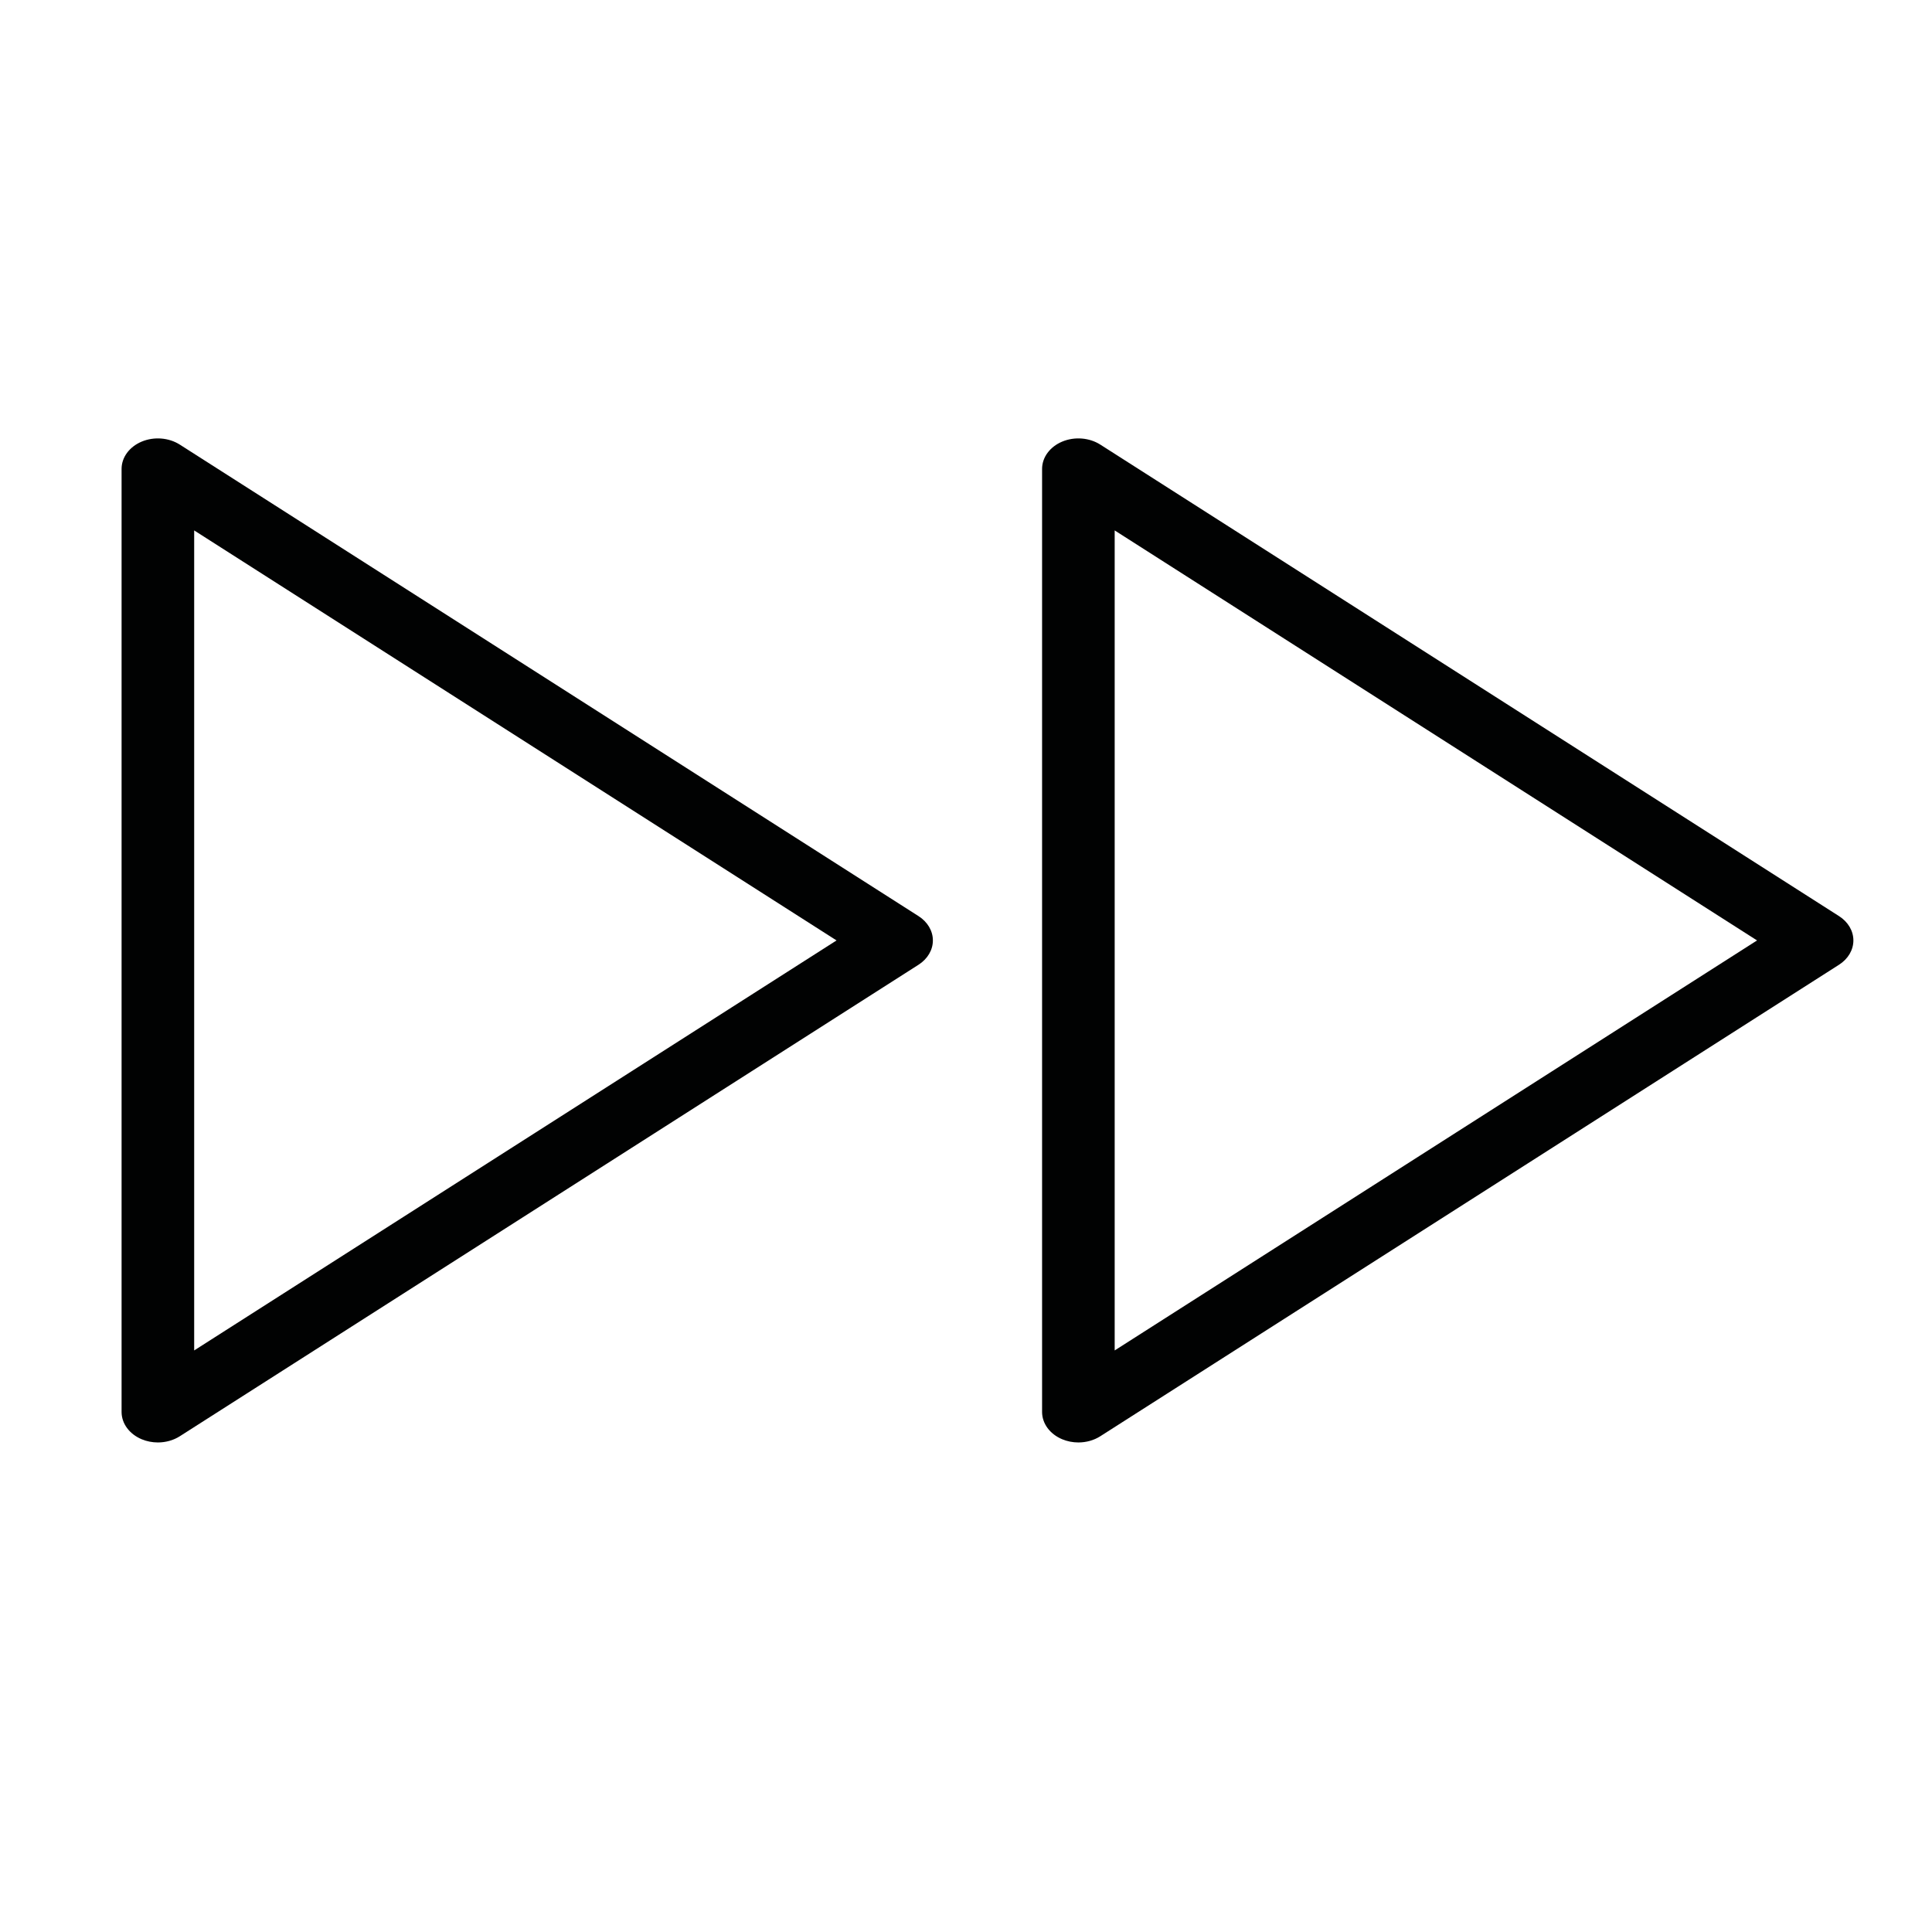 <?xml version="1.0" encoding="utf-8"?>
<!-- Generator: Adobe Illustrator 17.0.0, SVG Export Plug-In . SVG Version: 6.00 Build 0)  -->
<!DOCTYPE svg PUBLIC "-//W3C//DTD SVG 1.1//EN" "http://www.w3.org/Graphics/SVG/1.1/DTD/svg11.dtd">
<svg version="1.1" id="Calque_1" xmlns="http://www.w3.org/2000/svg" xmlns:xlink="http://www.w3.org/1999/xlink" x="0px" y="0px"
	 width="524.41px" height="524.41px" viewBox="0 0 524.41 524.41" enable-background="new 0 0 524.41 524.41" xml:space="preserve">
<path fill="#010202" d="M42.852,391.53c-1.493,0-2.992-0.285-4.38-0.864c-3.352-1.4-5.472-4.274-5.472-7.421v-255.96
	c0-3.147,2.12-6.021,5.472-7.421s7.356-1.08,10.339,0.822l200.509,127.98c2.454,1.566,3.895,4.008,3.895,6.598
	c0,2.591-1.441,5.032-3.895,6.598L48.81,389.844C47.063,390.958,44.965,391.53,42.852,391.53z M52.706,143.974v222.581
	l174.361-111.29L52.706,143.974z"/>
<path fill="#010202" d="M292.708,391.53c-1.493,0-2.992-0.285-4.38-0.864c-3.352-1.399-5.472-4.274-5.472-7.42V127.285
	c0-3.147,2.12-6.021,5.472-7.421s7.356-1.08,10.339,0.822l200.509,127.98c2.454,1.566,3.895,4.008,3.895,6.598
	c0,2.591-1.441,5.032-3.895,6.598l-200.51,127.98C296.919,390.958,294.82,391.53,292.708,391.53z M302.562,143.974v222.581
	l174.361-111.29L302.562,143.974z"/>
</svg>

